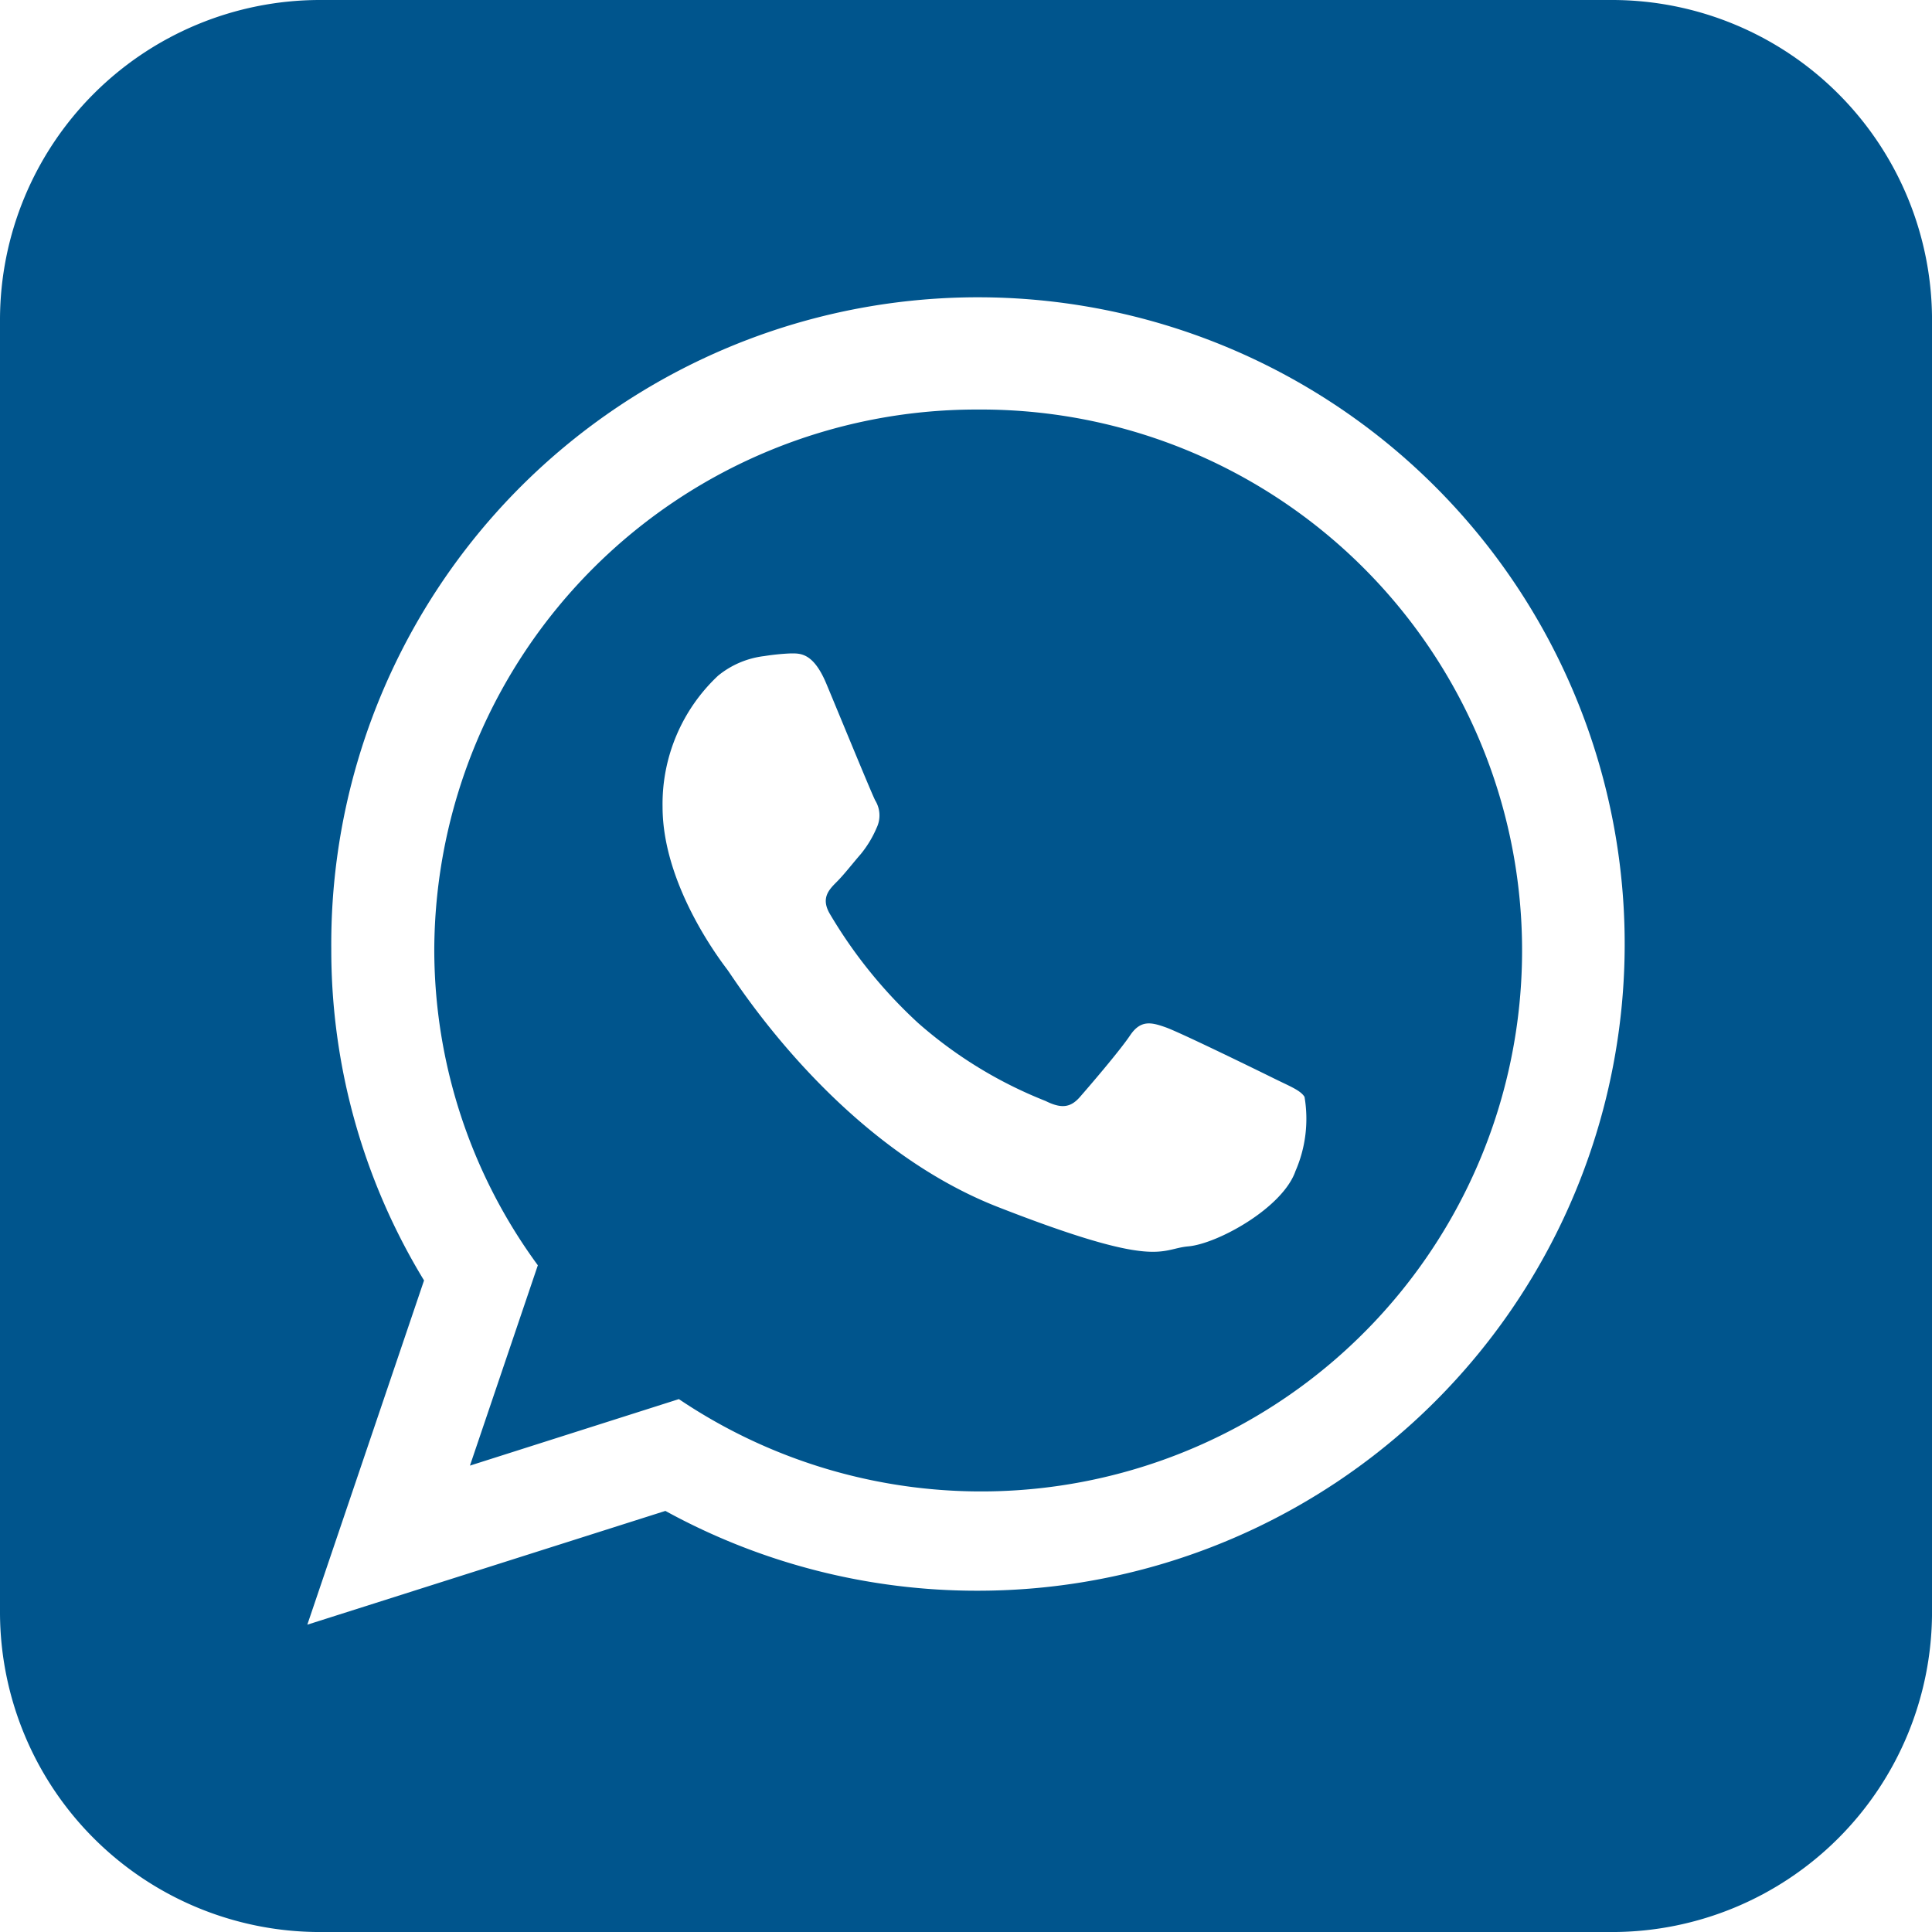 <svg id="Group_11582" data-name="Group 11582" xmlns="http://www.w3.org/2000/svg" xmlns:xlink="http://www.w3.org/1999/xlink" width="72.63" height="72.63" viewBox="0 0 72.63 72.63">
  <defs>
    <clipPath id="clip-path">
      <rect id="Rectangle_2347" data-name="Rectangle 2347" width="72.63" height="72.63" fill="#00558d"/>
    </clipPath>
  </defs>
  <g id="Group_11581" data-name="Group 11581" clip-path="url(#clip-path)">
    <path id="Path_11844" data-name="Path 11844" d="M60.631,0H12A12.034,12.034,0,0,0,0,12V60.631a12.034,12.034,0,0,0,12,12H60.631a12.034,12.034,0,0,0,12-12V12a12.034,12.034,0,0,0-12-12M36.766,59.8a24.339,24.339,0,0,1-11.752-3L11.553,61.077l4.388-12.942a23.871,23.871,0,0,1-3.487-12.457A24.312,24.312,0,1,1,36.766,59.8" transform="translate(0 0)" fill="#00558d" fill-rule="evenodd"/>
    <path id="Path_11845" data-name="Path 11845" d="M86.006,61.83A20.383,20.383,0,0,0,65.565,82.113,20.072,20.072,0,0,0,69.458,94l-2.552,7.531,7.854-2.5A20.336,20.336,0,1,0,86.006,61.83M97.933,90.479c-.5,1.381-2.931,2.714-4.022,2.81s-1.093.889-7.152-1.478-9.882-8.533-10.181-8.929-2.431-3.205-2.431-6.115a6.61,6.61,0,0,1,2.085-4.93,3.368,3.368,0,0,1,1.74-.739,8.587,8.587,0,0,1,.99-.1c.349,0,.847-.044,1.341,1.137s1.69,4.1,1.838,4.39a1.074,1.074,0,0,1,.051,1.035,4.046,4.046,0,0,1-.6.989c-.3.344-.626.768-.895,1.035-.3.3-.607.615-.261,1.206a17.987,17.987,0,0,0,3.316,4.1,16.306,16.306,0,0,0,4.793,2.933c.6.3.943.248,1.29-.148s1.491-1.727,1.889-2.319.8-.492,1.341-.3,3.477,1.628,4.073,1.923.991.443,1.142.69a4.915,4.915,0,0,1-.349,2.81" transform="translate(-49.239 -46.434)" fill="#00558d" fill-rule="evenodd"/>
  </g>
</svg>
